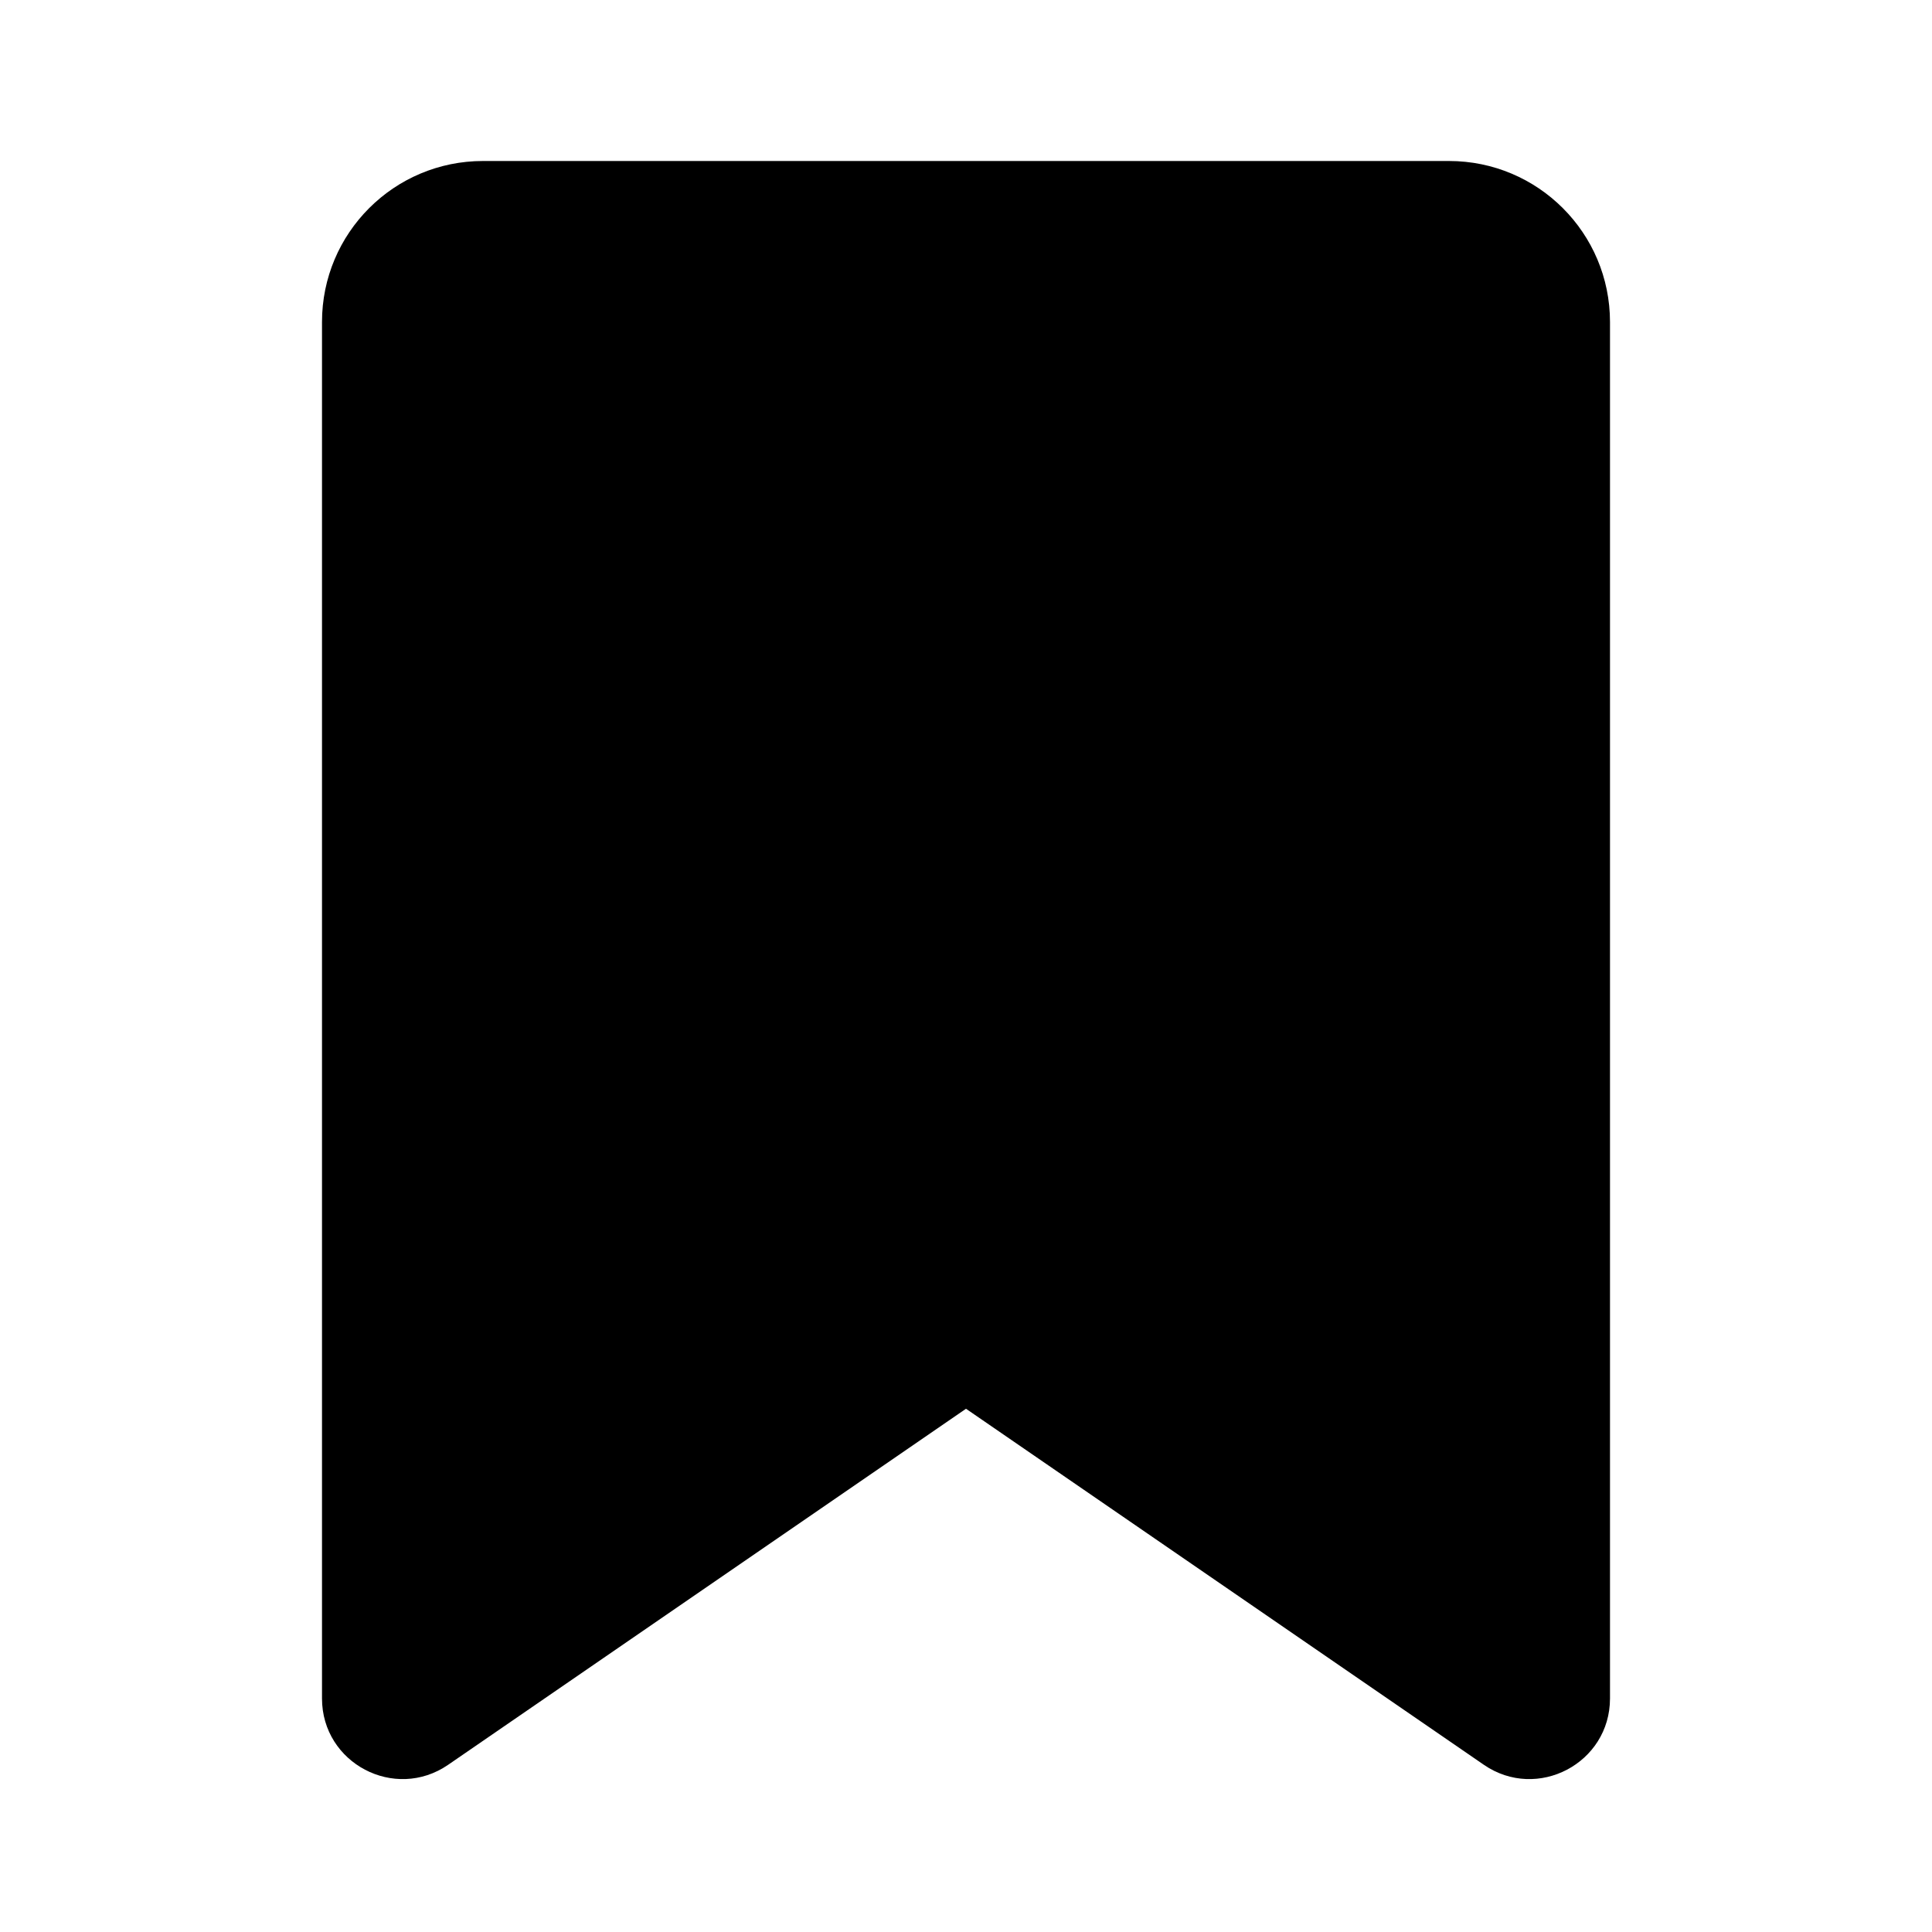 <svg width="24" height="24" viewBox="0 0 24 24" fill="none" xmlns="http://www.w3.org/2000/svg">
<rect width="24" height="24" fill="white"/>
<path d="M4 4V21.099C4 21.904 4.903 22.379 5.567 21.923L12 17.5L18.433 21.923C19.097 22.379 20 21.904 20 21.099V4C20 2.895 19.105 2 18 2H6C4.895 2 4 2.895 4 4Z" fill="black"/>
</svg>

